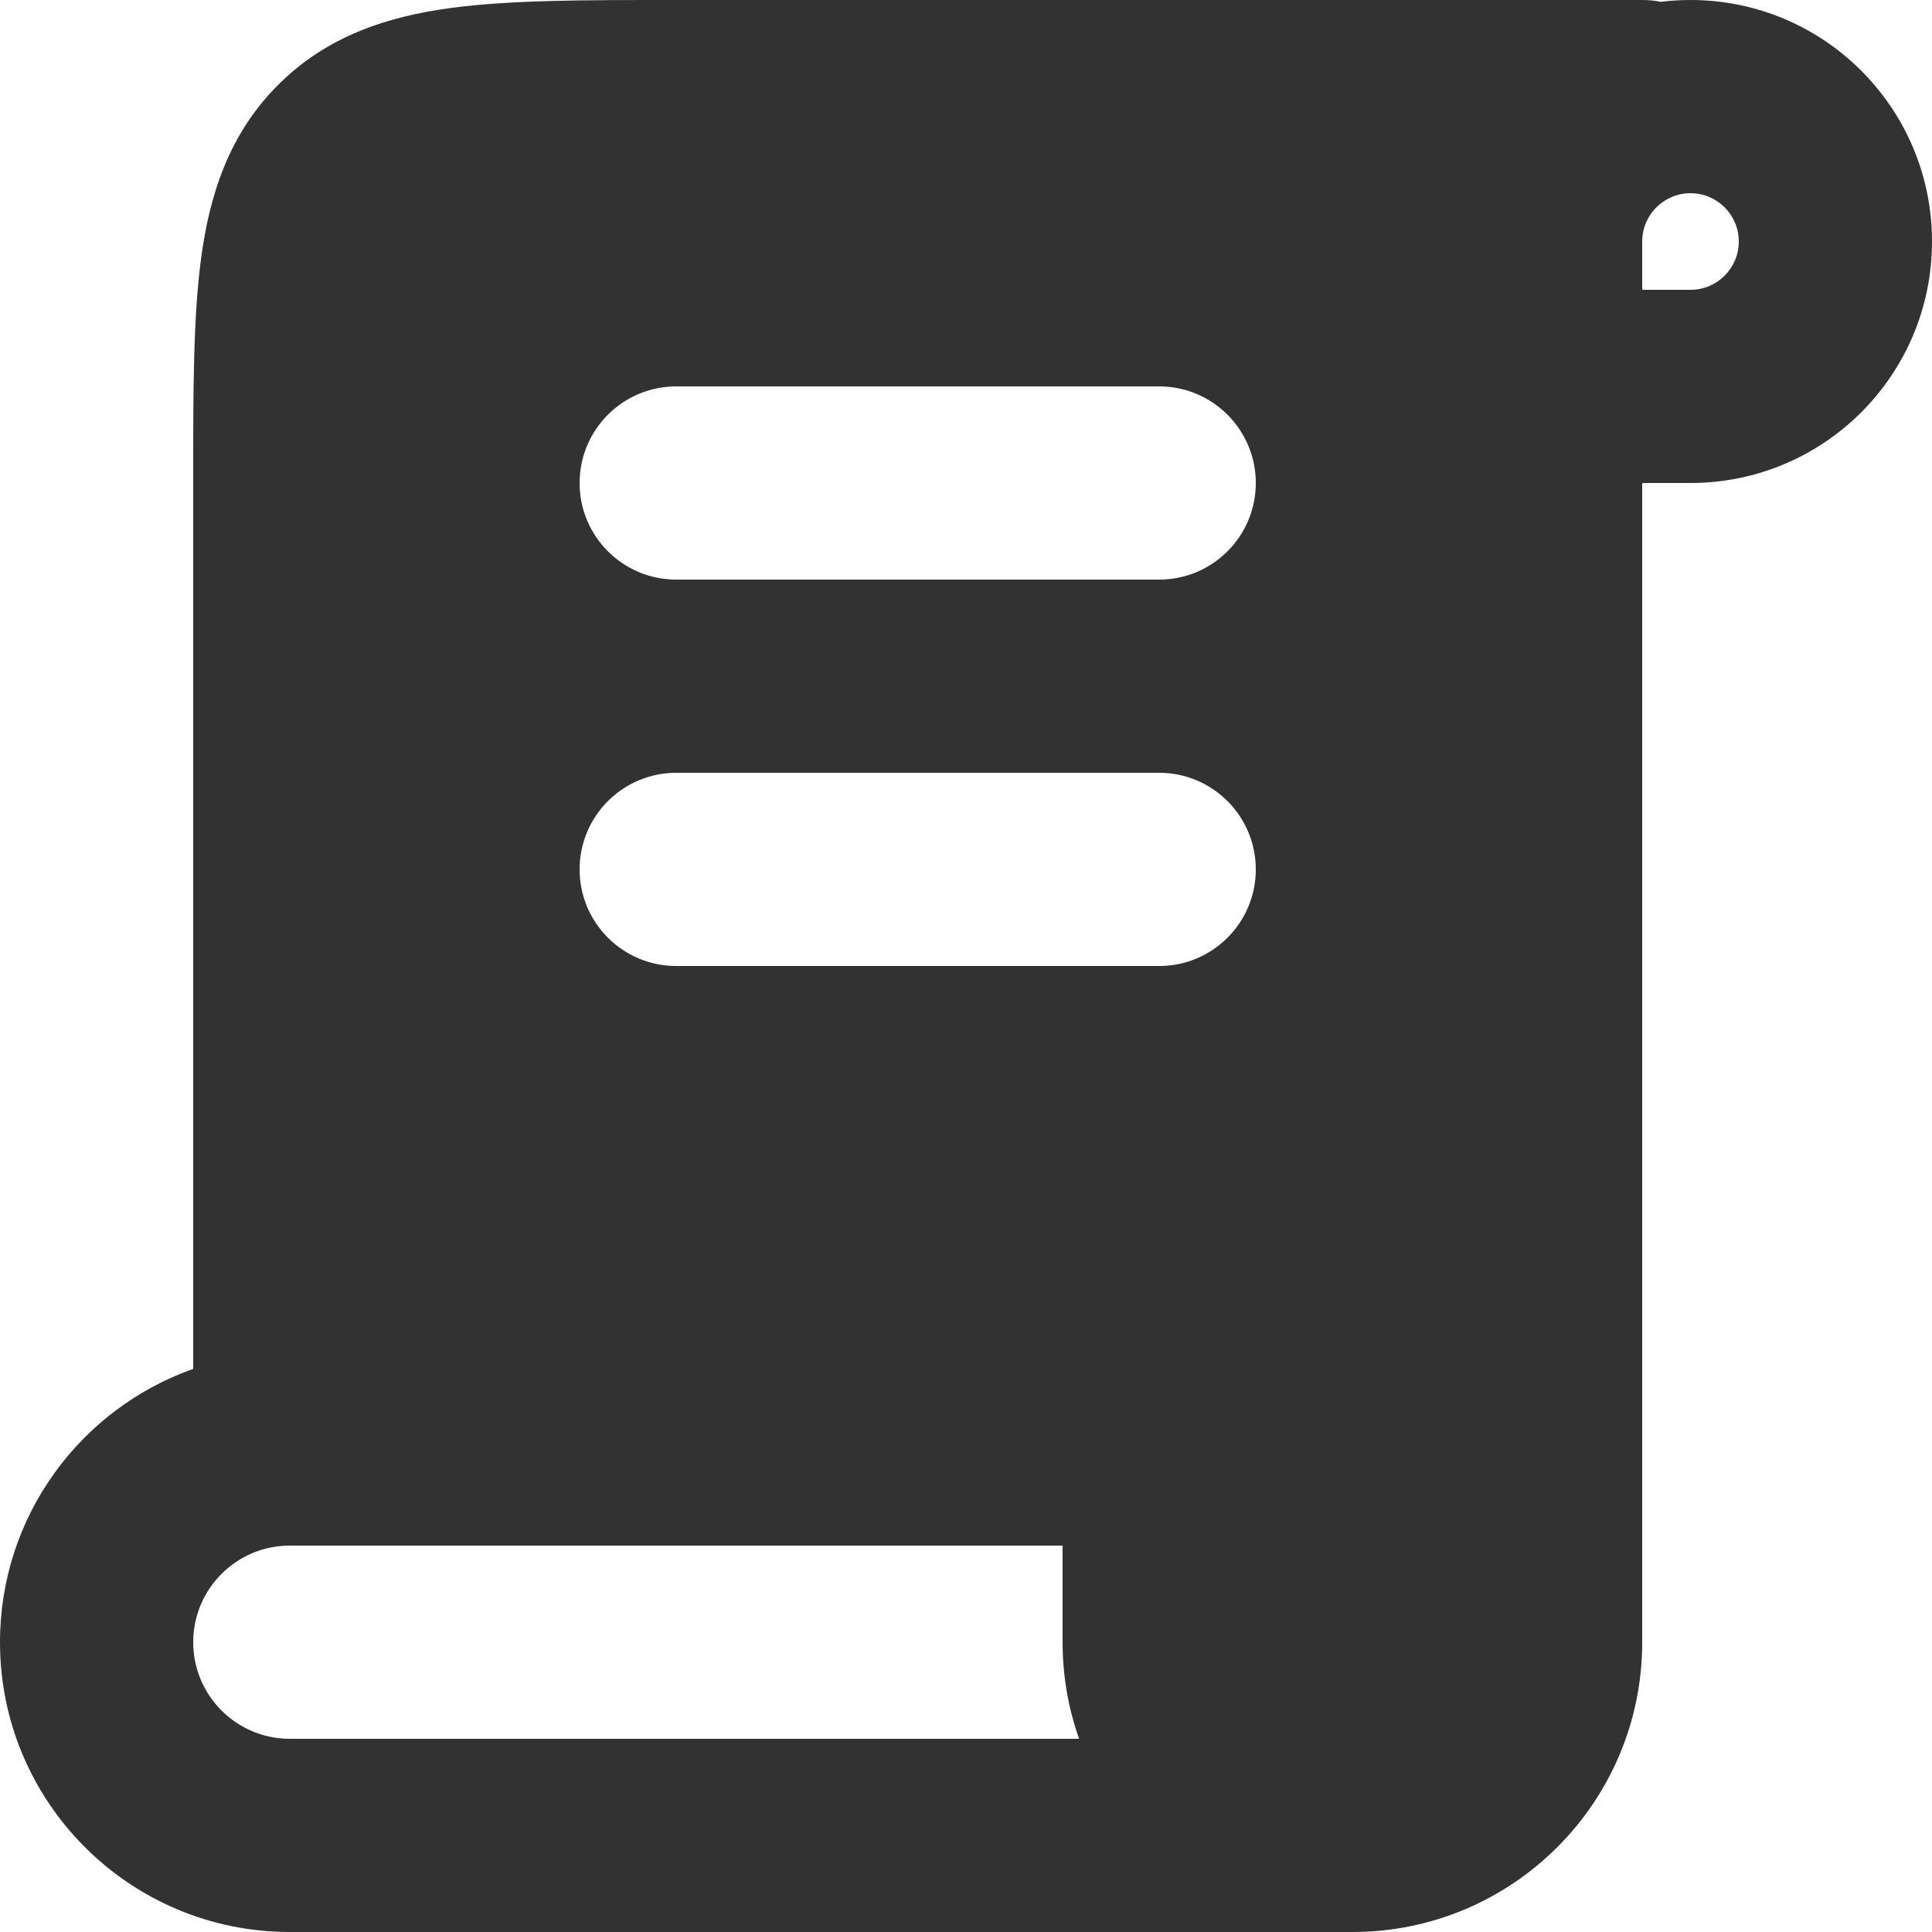 <?xml version="1.0" encoding="utf-8"?>
<svg xmlns="http://www.w3.org/2000/svg" viewBox="-90.119 220.092 20 20" width="40px" height="40px">
    <path fill-rule="evenodd" clip-rule="evenodd"
        d="M -83.119 220.092 L -83.185 220.092 C -84.071 220.092 -84.835 220.092 -85.447 220.174 C -86.102 220.262 -86.731 220.461 -87.24 220.971 C -87.75 221.48 -87.949 222.109 -88.037 222.764 C -88.119 223.376 -88.119 224.14 -88.119 225.026 L -88.119 225.092 L -88.119 228.592 L -88.119 234.263 C -89.284 234.674 -90.119 235.786 -90.119 237.092 C -90.119 238.749 -88.776 240.092 -87.119 240.092 L -76.123 240.092 L -76.119 240.092 C -74.462 240.092 -73.119 238.749 -73.119 237.092 L -73.119 227.092 L -73.119 225.092 L -72.619 225.092 C -71.238 225.092 -70.119 223.973 -70.119 222.592 C -70.119 221.211 -71.238 220.092 -72.619 220.092 C -72.723 220.092 -72.825 220.098 -72.926 220.111 C -72.988 220.098 -73.053 220.092 -73.119 220.092 L -83.119 220.092 Z M -78.948 238.092 C -79.059 237.779 -79.119 237.443 -79.119 237.092 L -79.119 236.092 L -87.119 236.092 C -87.671 236.092 -88.119 236.54 -88.119 237.092 C -88.119 237.644 -87.671 238.092 -87.119 238.092 L -78.948 238.092 Z M -73.119 223.092 L -72.619 223.092 C -72.343 223.092 -72.119 222.868 -72.119 222.592 C -72.119 222.316 -72.343 222.092 -72.619 222.092 C -72.895 222.092 -73.119 222.316 -73.119 222.592 L -73.119 223.092 Z M -84.119 225.092 C -84.119 224.54 -83.671 224.092 -83.119 224.092 L -78.119 224.092 C -77.567 224.092 -77.119 224.54 -77.119 225.092 C -77.119 225.644 -77.567 226.092 -78.119 226.092 L -83.119 226.092 C -83.671 226.092 -84.119 225.644 -84.119 225.092 Z M -83.119 228.092 C -83.671 228.092 -84.119 228.54 -84.119 229.092 C -84.119 229.644 -83.671 230.092 -83.119 230.092 L -78.119 230.092 C -77.567 230.092 -77.119 229.644 -77.119 229.092 C -77.119 228.54 -77.567 228.092 -78.119 228.092 L -83.119 228.092 Z"
        style="fill: rgb(50, 50, 50);" id="object-1"
        transform="matrix(1, 0, 0, 1, 0, 2.842170943040401e-14)" />
</svg>

